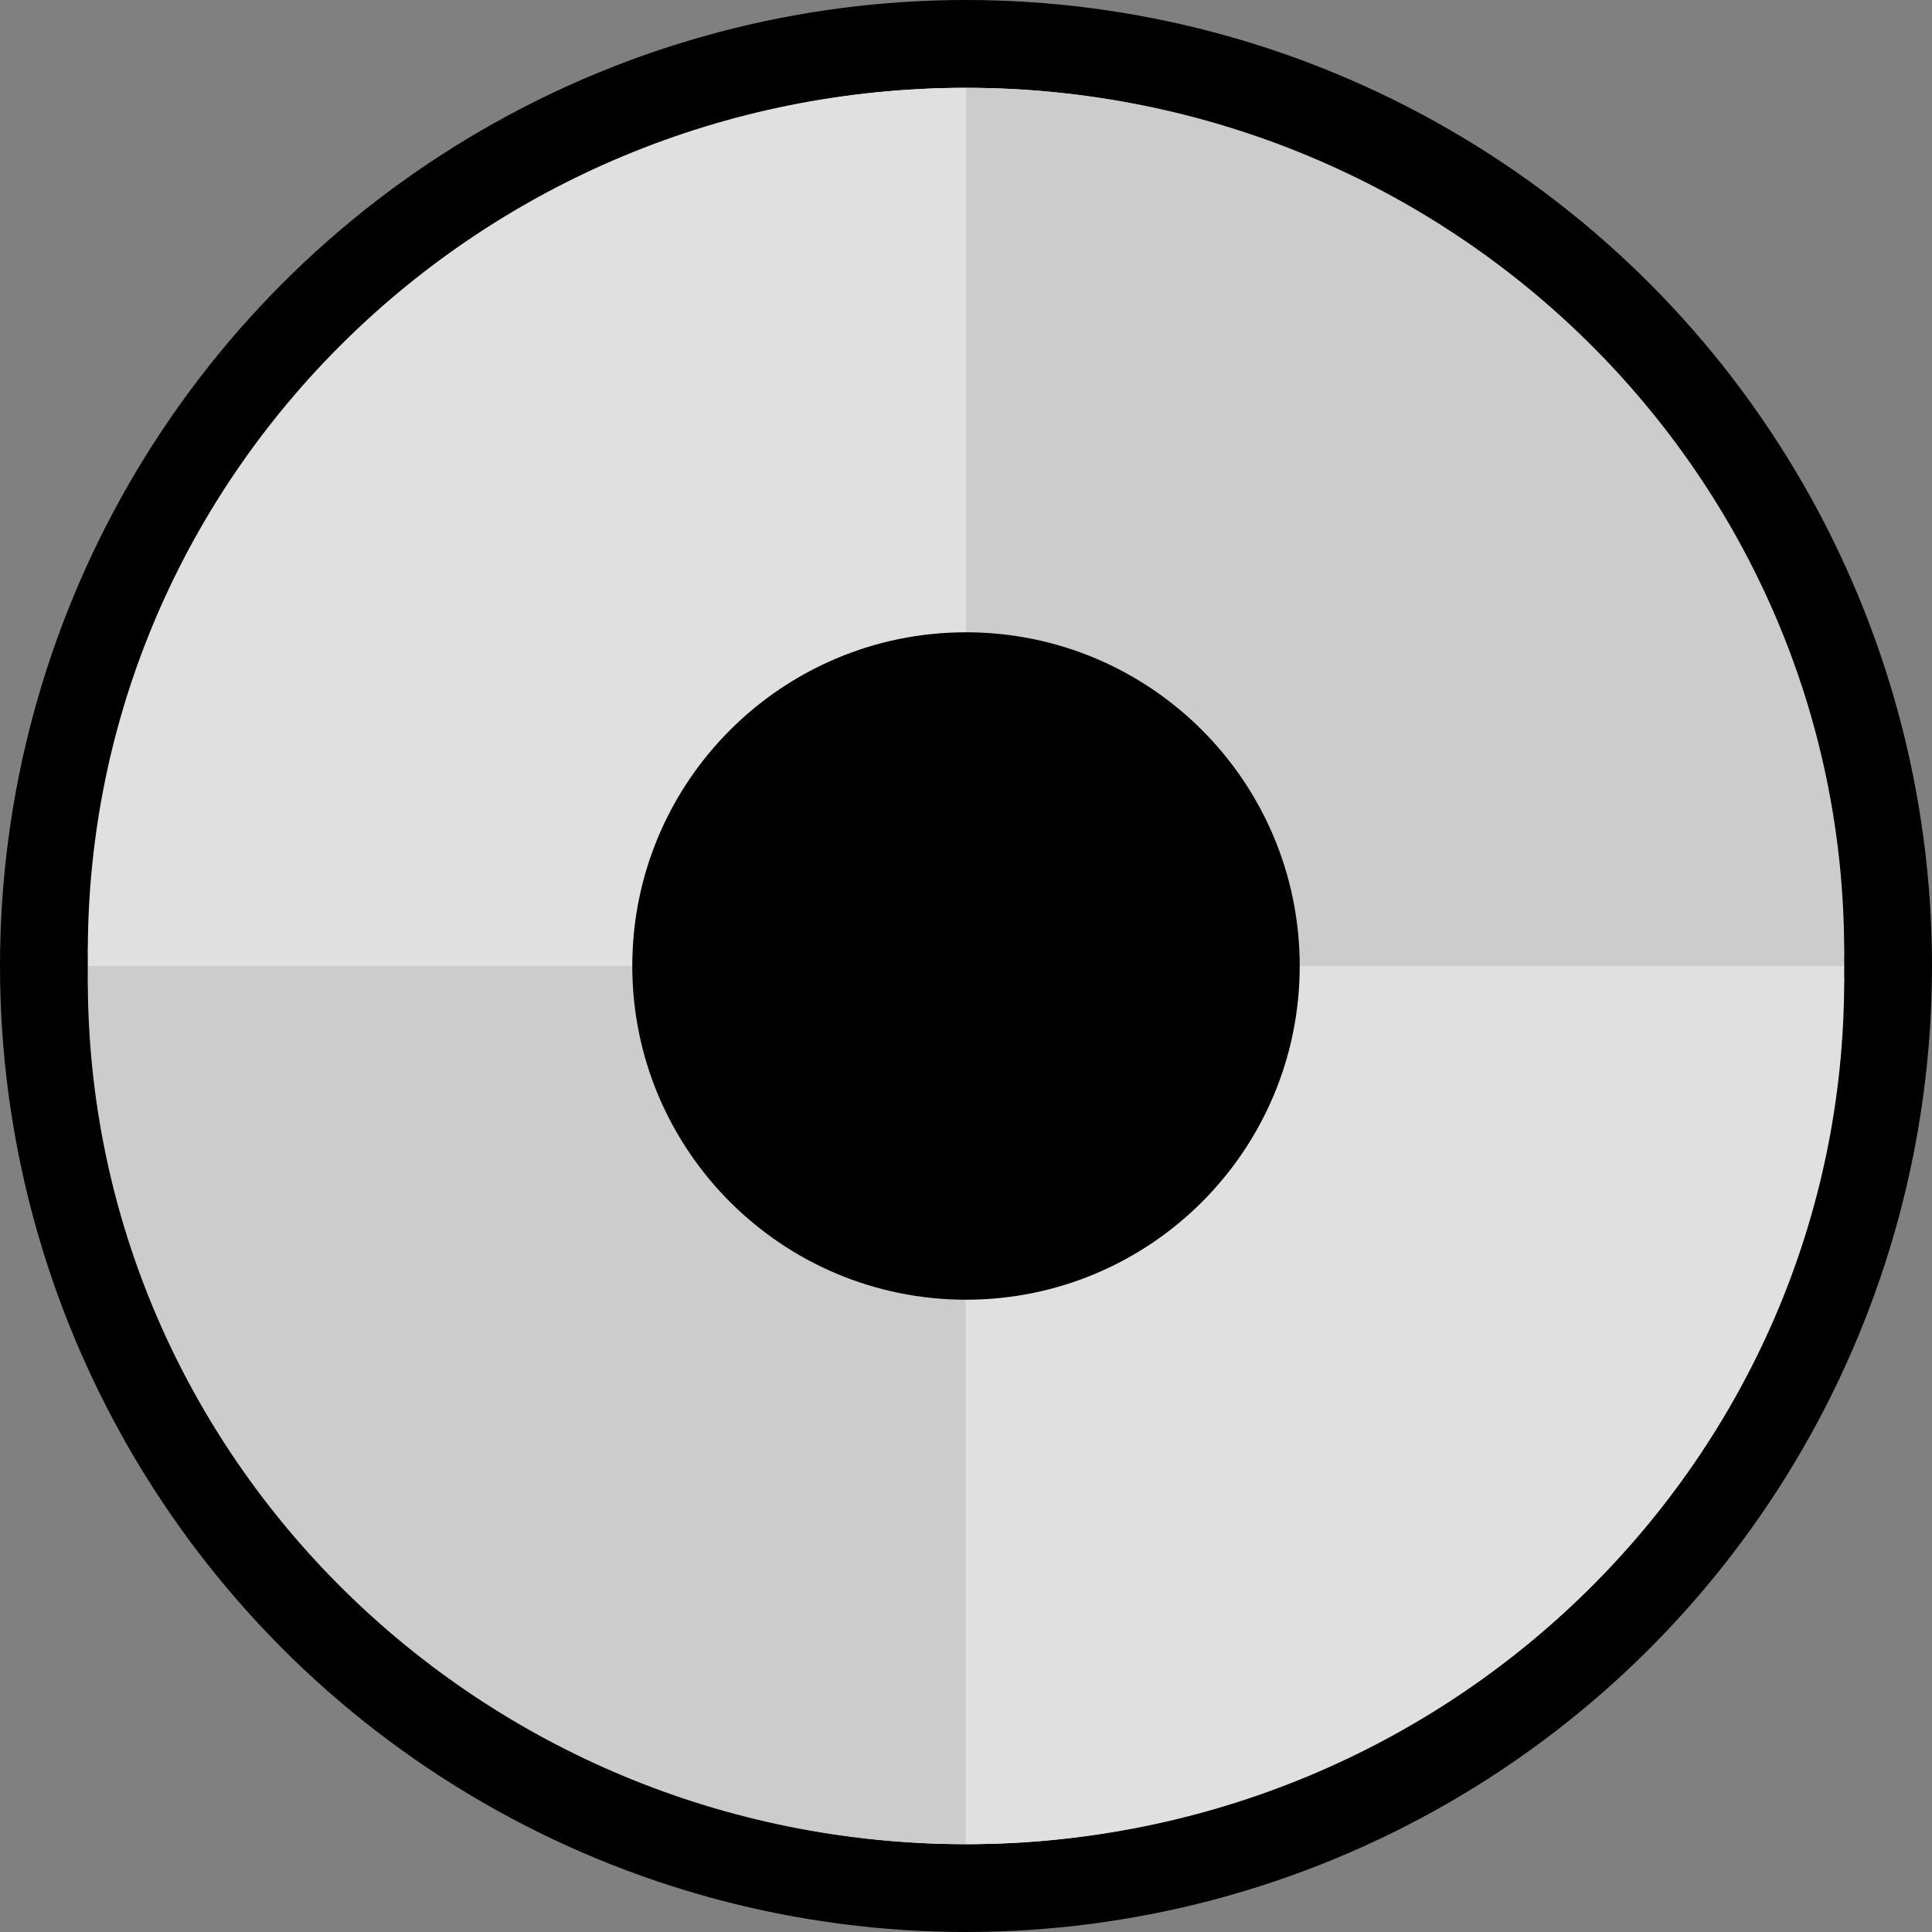 <svg width="22" height="22" viewBox="0 0 22 22" fill="none" xmlns="http://www.w3.org/2000/svg">
<rect x="0" y="0" width="22" height="22" fill="#808080" stroke="none"/>
<circle cx="11" cy="11" r="10.5" fill="white" stroke="black"/>
<path d="M20.995 11C20.995 10.945 21 10.893 21 10.839C21 5.405 16.522 1 10.999 1V11H20.995Z" fill="#CCCCCC"/>
<path d="M20.995 11C20.995 11.055 21 11.107 21 11.161C21 16.595 16.524 21 11.001 21V11H20.997H20.995Z" fill="#E0E0E0"/>
<path d="M1.005 11C1.005 10.945 1 10.893 1 10.839C1 5.405 5.476 1 10.999 1V11H1.005Z" fill="#E0E0E0"/>
<path d="M1.005 11C1.005 11.055 1 11.107 1 11.161C1 16.595 5.476 21 10.999 21V11H1.002H1.005Z" fill="#CCCCCC"/>
<path d="M11 14.8C13.099 14.8 14.8 13.099 14.8 11C14.8 8.902 13.099 7.2 11 7.2C8.902 7.2 7.2 8.902 7.2 11C7.2 13.099 8.902 14.8 11 14.8Z" fill="black"/>
</svg>
